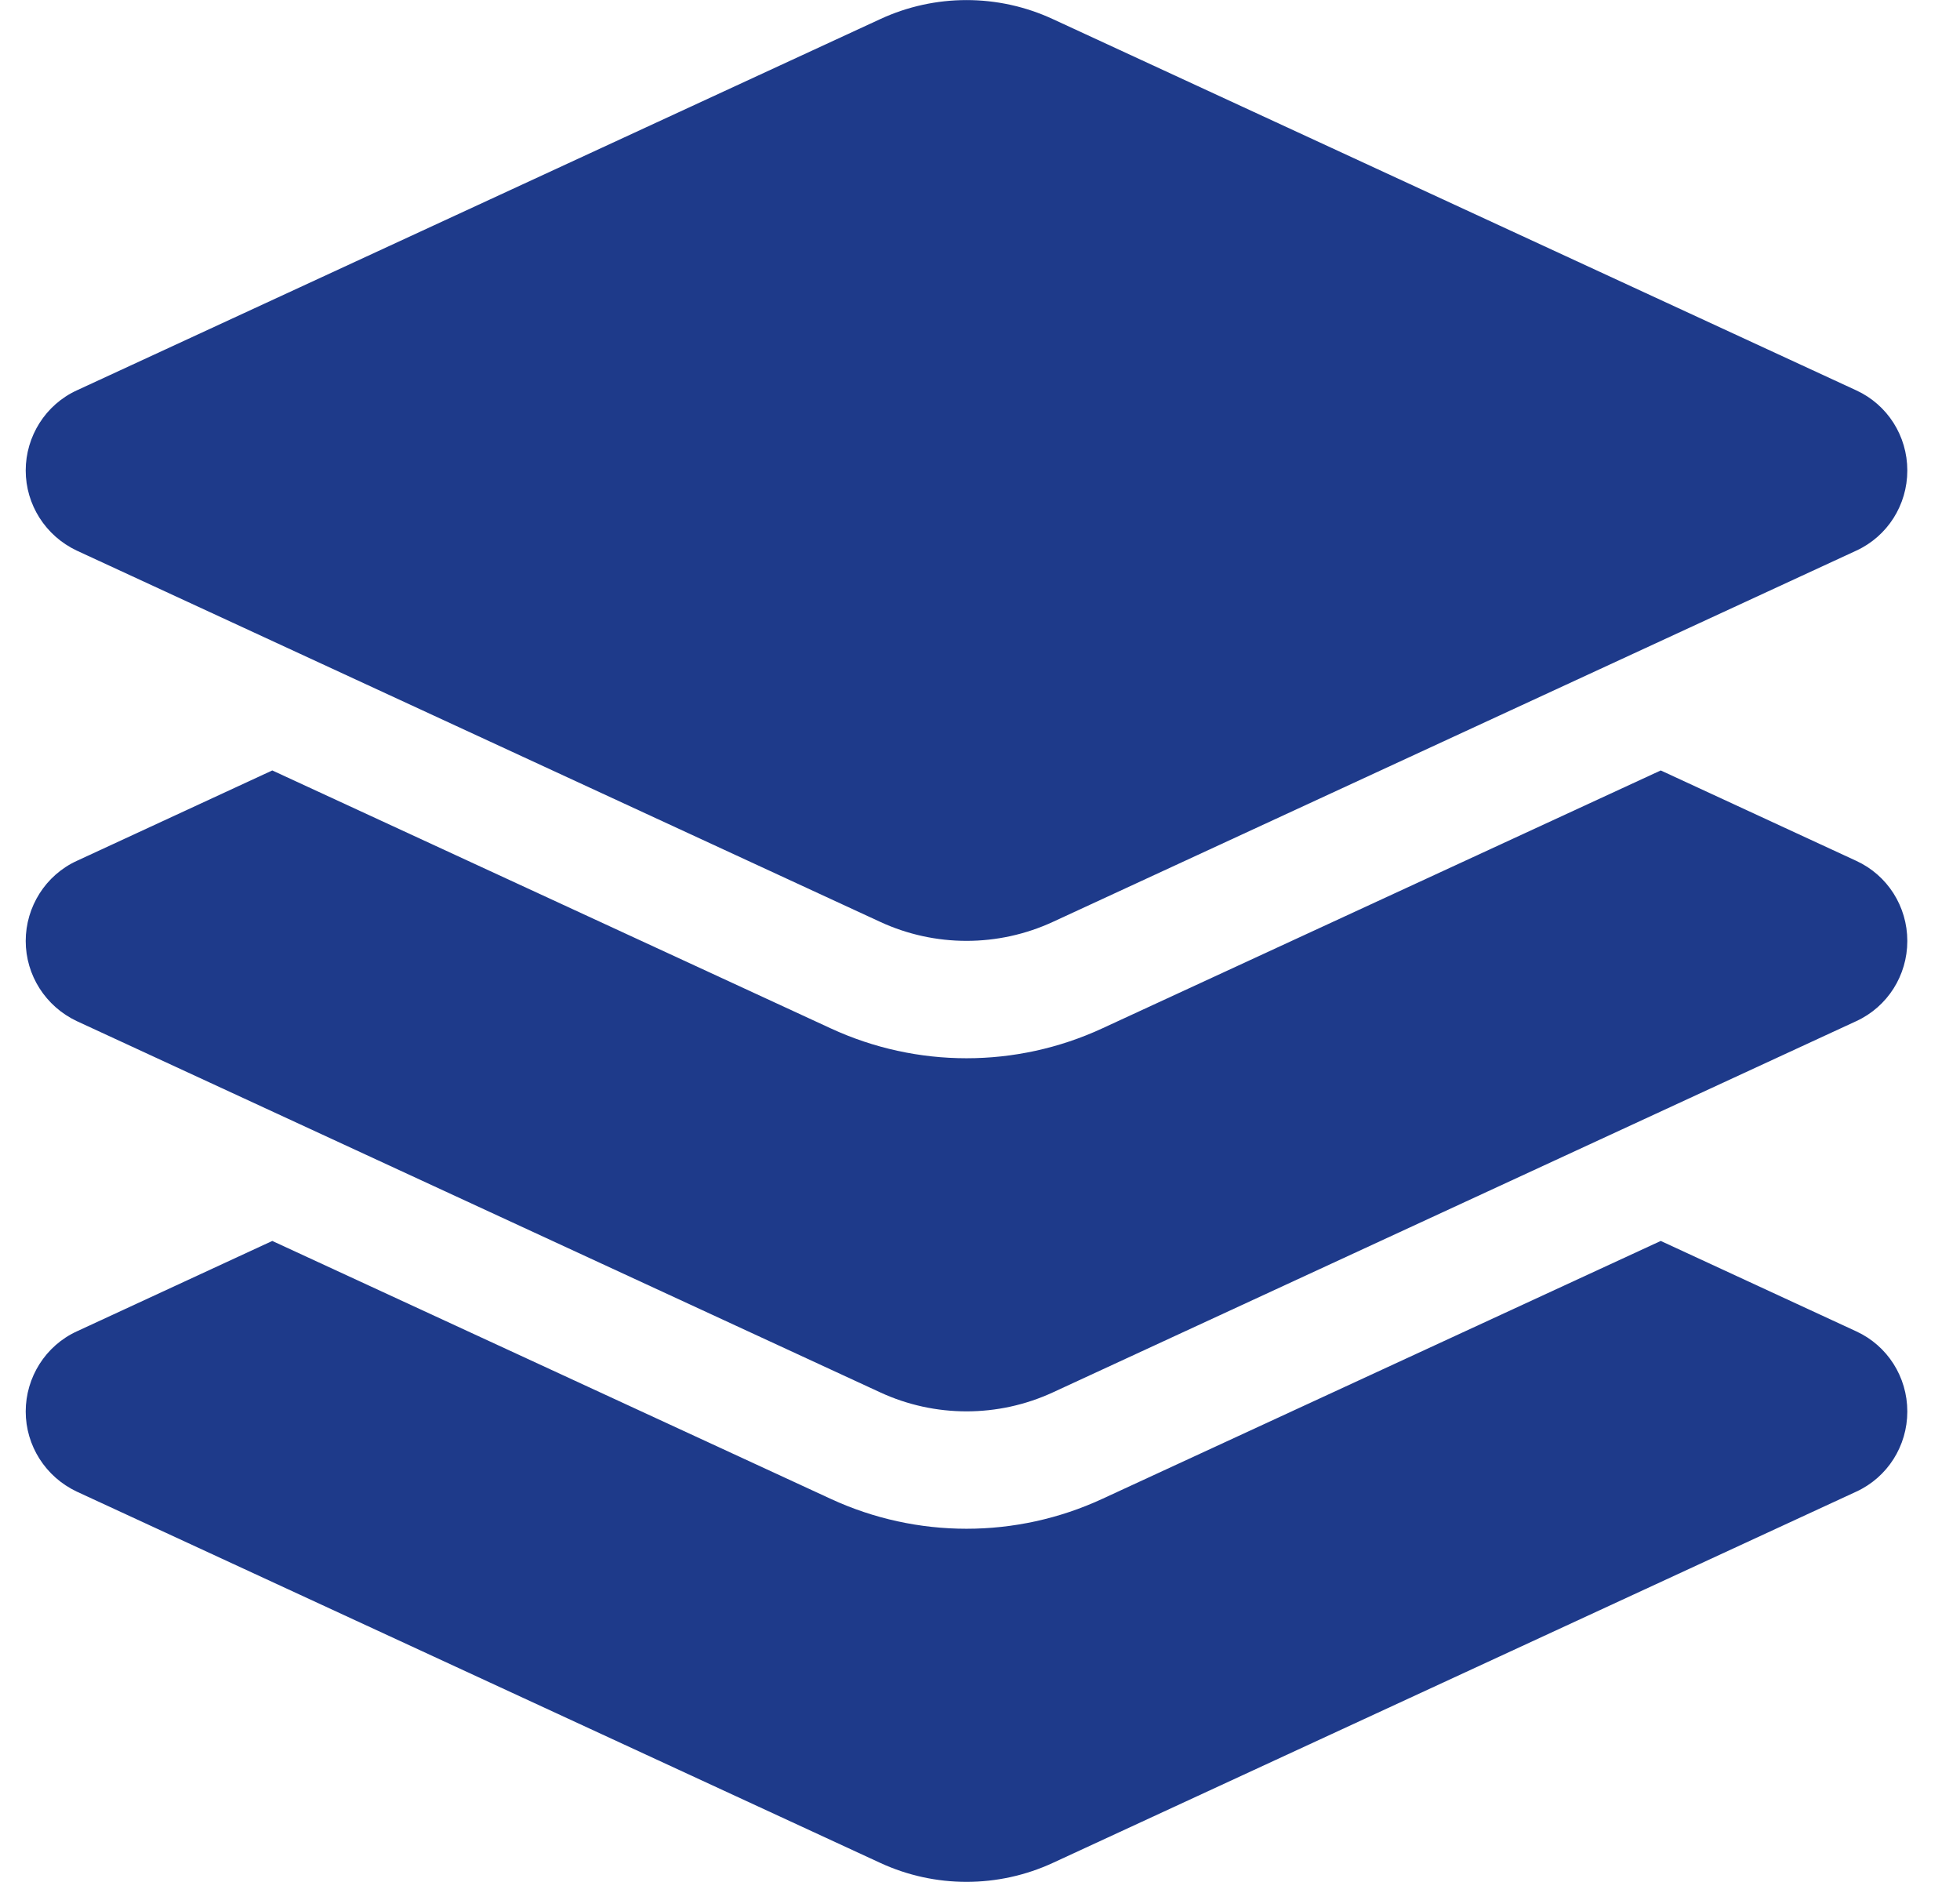 <svg width="25" height="24" viewBox="0 0 25 24" fill="none" xmlns="http://www.w3.org/2000/svg">
<path d="M11.227 0.244C11.925 -0.08 12.731 -0.08 13.43 0.244L23.677 4.978C24.075 5.161 24.328 5.559 24.328 6C24.328 6.44 24.075 6.839 23.677 7.022L13.43 11.756C12.731 12.079 11.925 12.079 11.227 11.756L0.98 7.022C0.581 6.834 0.328 6.436 0.328 6C0.328 5.564 0.581 5.161 0.98 4.978L11.227 0.244ZM21.183 9.825L23.677 10.978C24.075 11.161 24.328 11.559 24.328 12C24.328 12.44 24.075 12.839 23.677 13.022L13.43 17.756C12.731 18.079 11.925 18.079 11.227 17.756L0.98 13.022C0.581 12.834 0.328 12.436 0.328 12C0.328 11.564 0.581 11.161 0.98 10.978L3.473 9.825L10.598 13.115C11.695 13.622 12.961 13.622 14.058 13.115L21.183 9.825ZM14.058 19.115L21.183 15.825L23.677 16.978C24.075 17.161 24.328 17.559 24.328 18C24.328 18.44 24.075 18.839 23.677 19.022L13.43 23.756C12.731 24.079 11.925 24.079 11.227 23.756L0.98 19.022C0.581 18.834 0.328 18.436 0.328 18C0.328 17.564 0.581 17.161 0.98 16.978L3.473 15.825L10.598 19.115C11.695 19.622 12.961 19.622 14.058 19.115Z" fill="#1E3A8A"/>
</svg>
